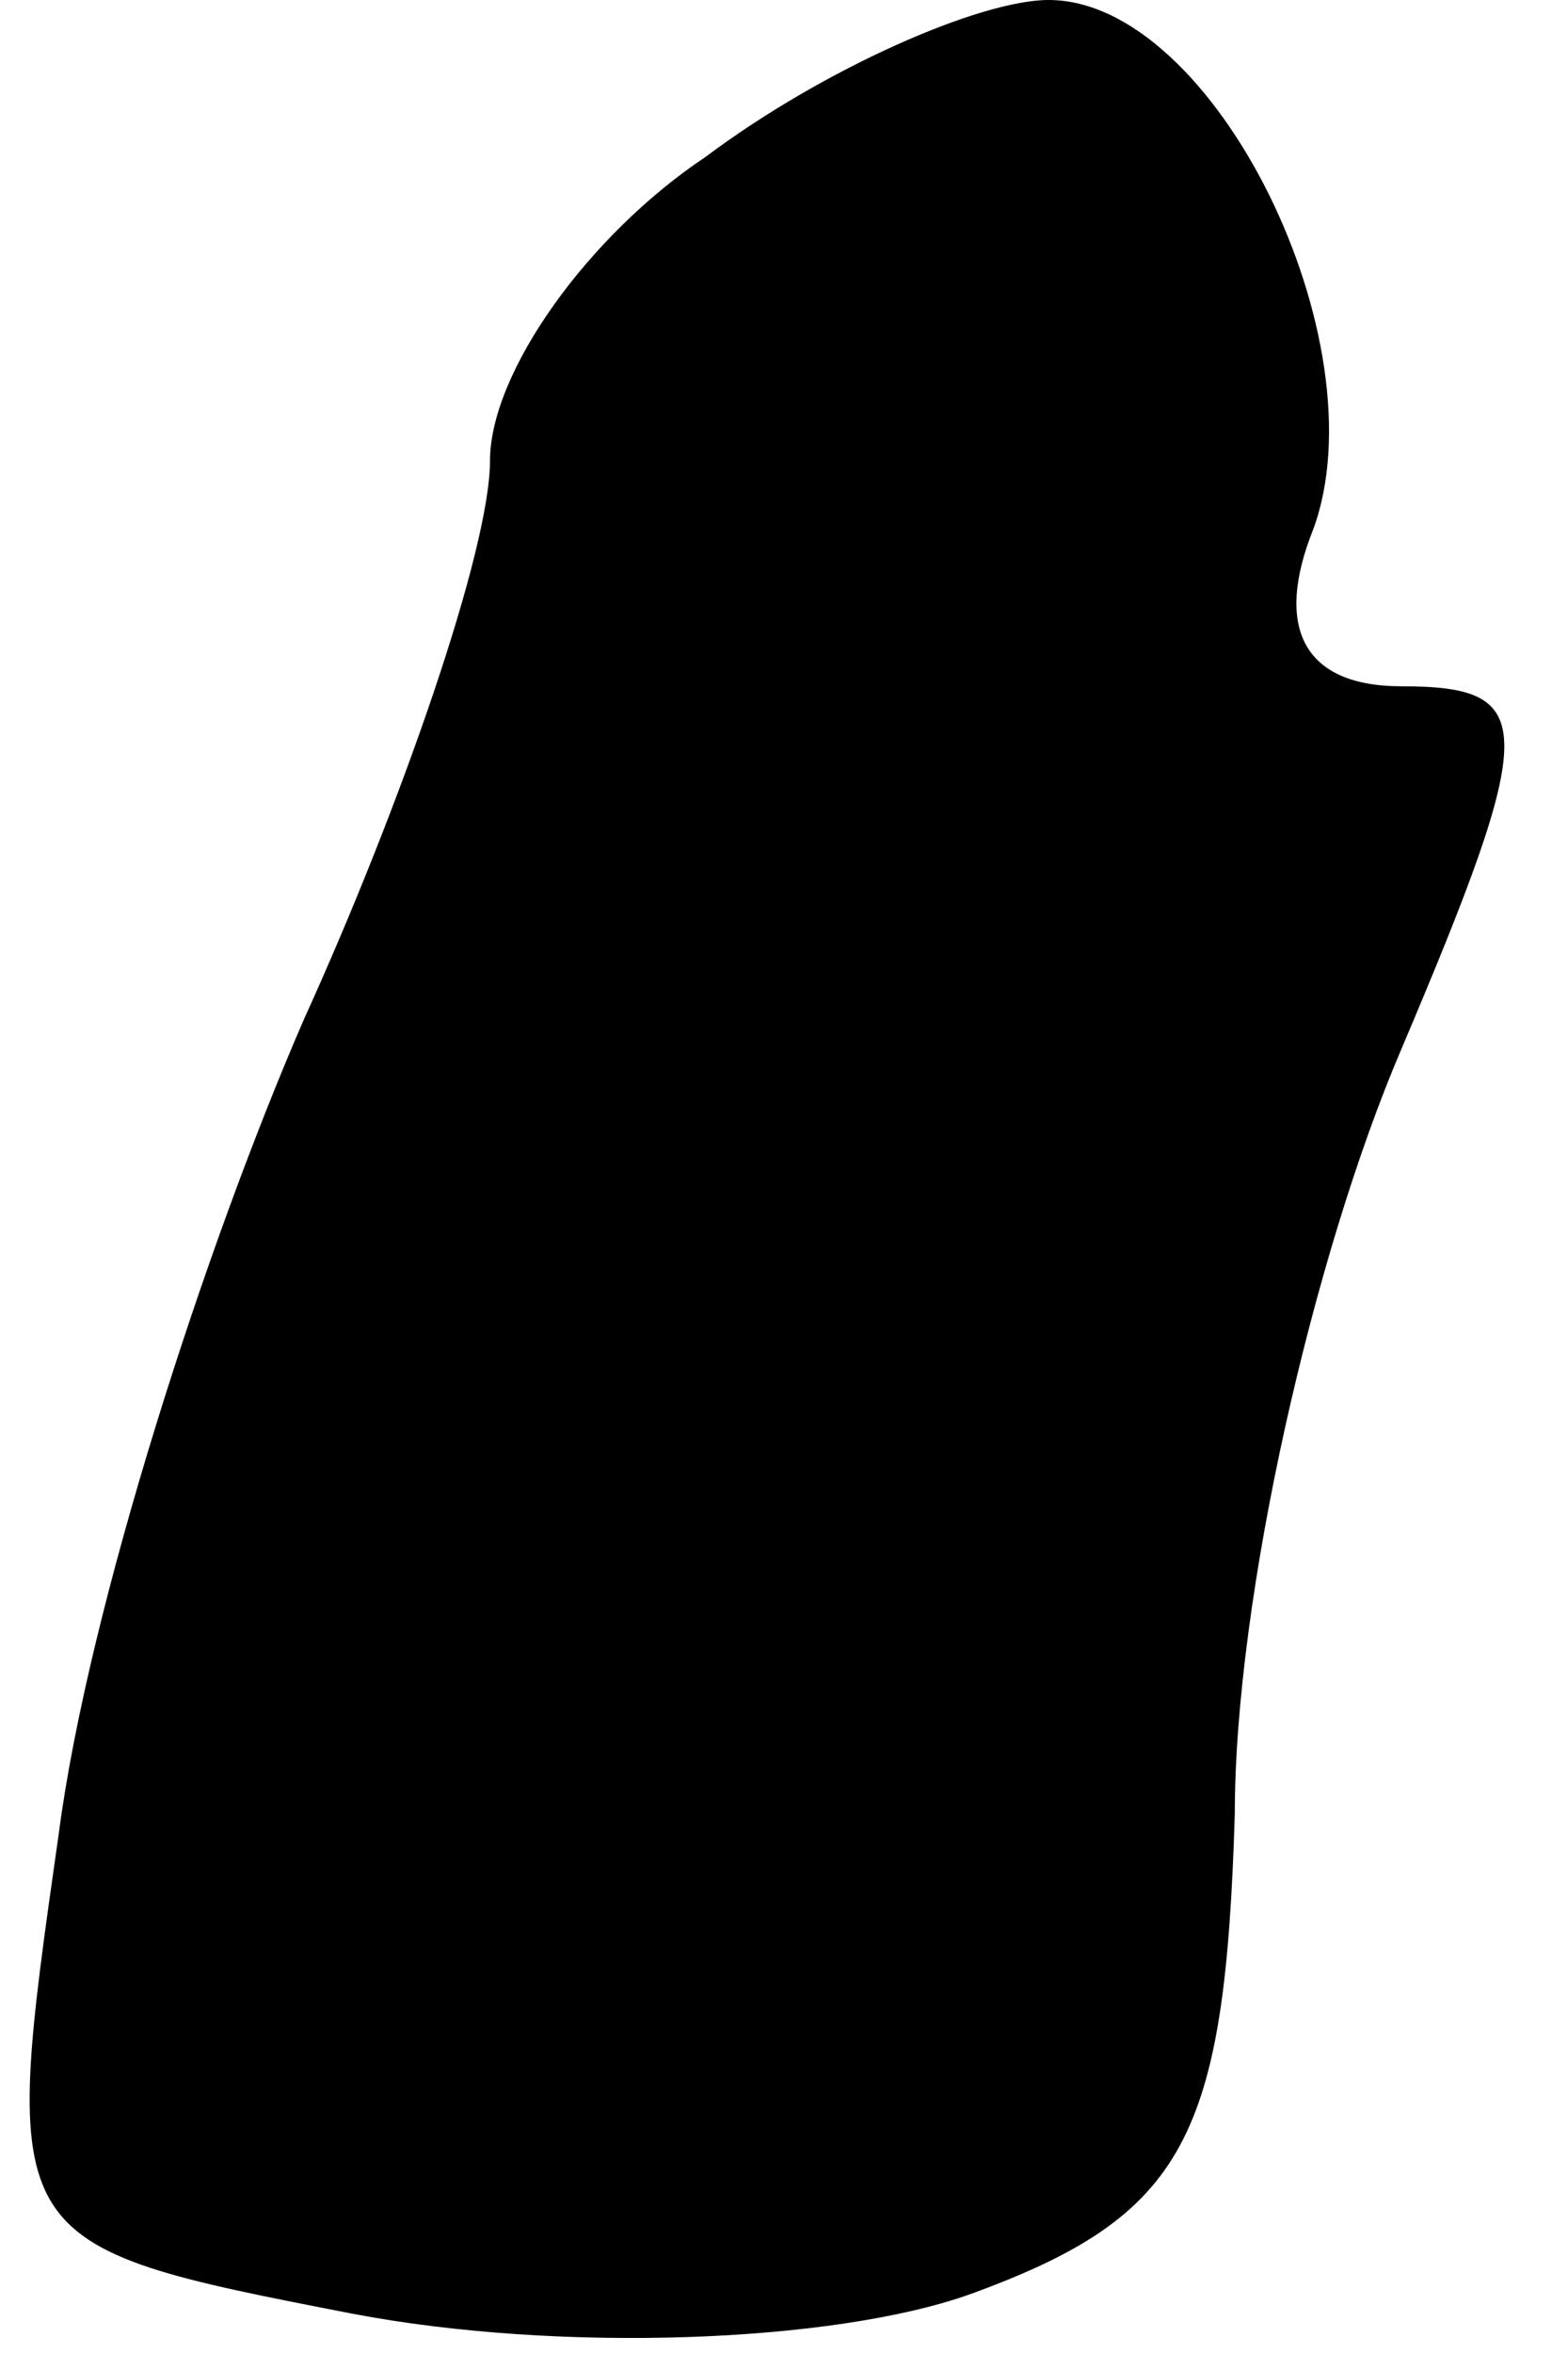<?xml version="1.0" standalone="no"?>
<!DOCTYPE svg PUBLIC "-//W3C//DTD SVG 20010904//EN"
 "http://www.w3.org/TR/2001/REC-SVG-20010904/DTD/svg10.dtd">
<svg version="1.0" xmlns="http://www.w3.org/2000/svg"
 width="16pt" height="24pt" viewBox="0 0 16 24"
 preserveAspectRatio="xMidYMid meet">
<g transform="translate(0,24) scale(0.1,-0.1)"
fill="#000000" stroke="none">
<path fill="#000000" stroke="none" d="M72 224 c-12 -8 -22 -22 -22 -31 0 -9
-9 -35 -19 -57 -10 -23 -22 -60 -25 -83 -6 -42 -6 -42 30 -49 21 -4 49 -3 63
2 22 8 26 16 27 49 0 22 8 57 17 78 14 33 14 37 0 37 -10 0 -13 6 -9 16 7 19
-10 54 -27 54 -7 0 -23 -7 -35 -16z"/>
</g>
</svg>
